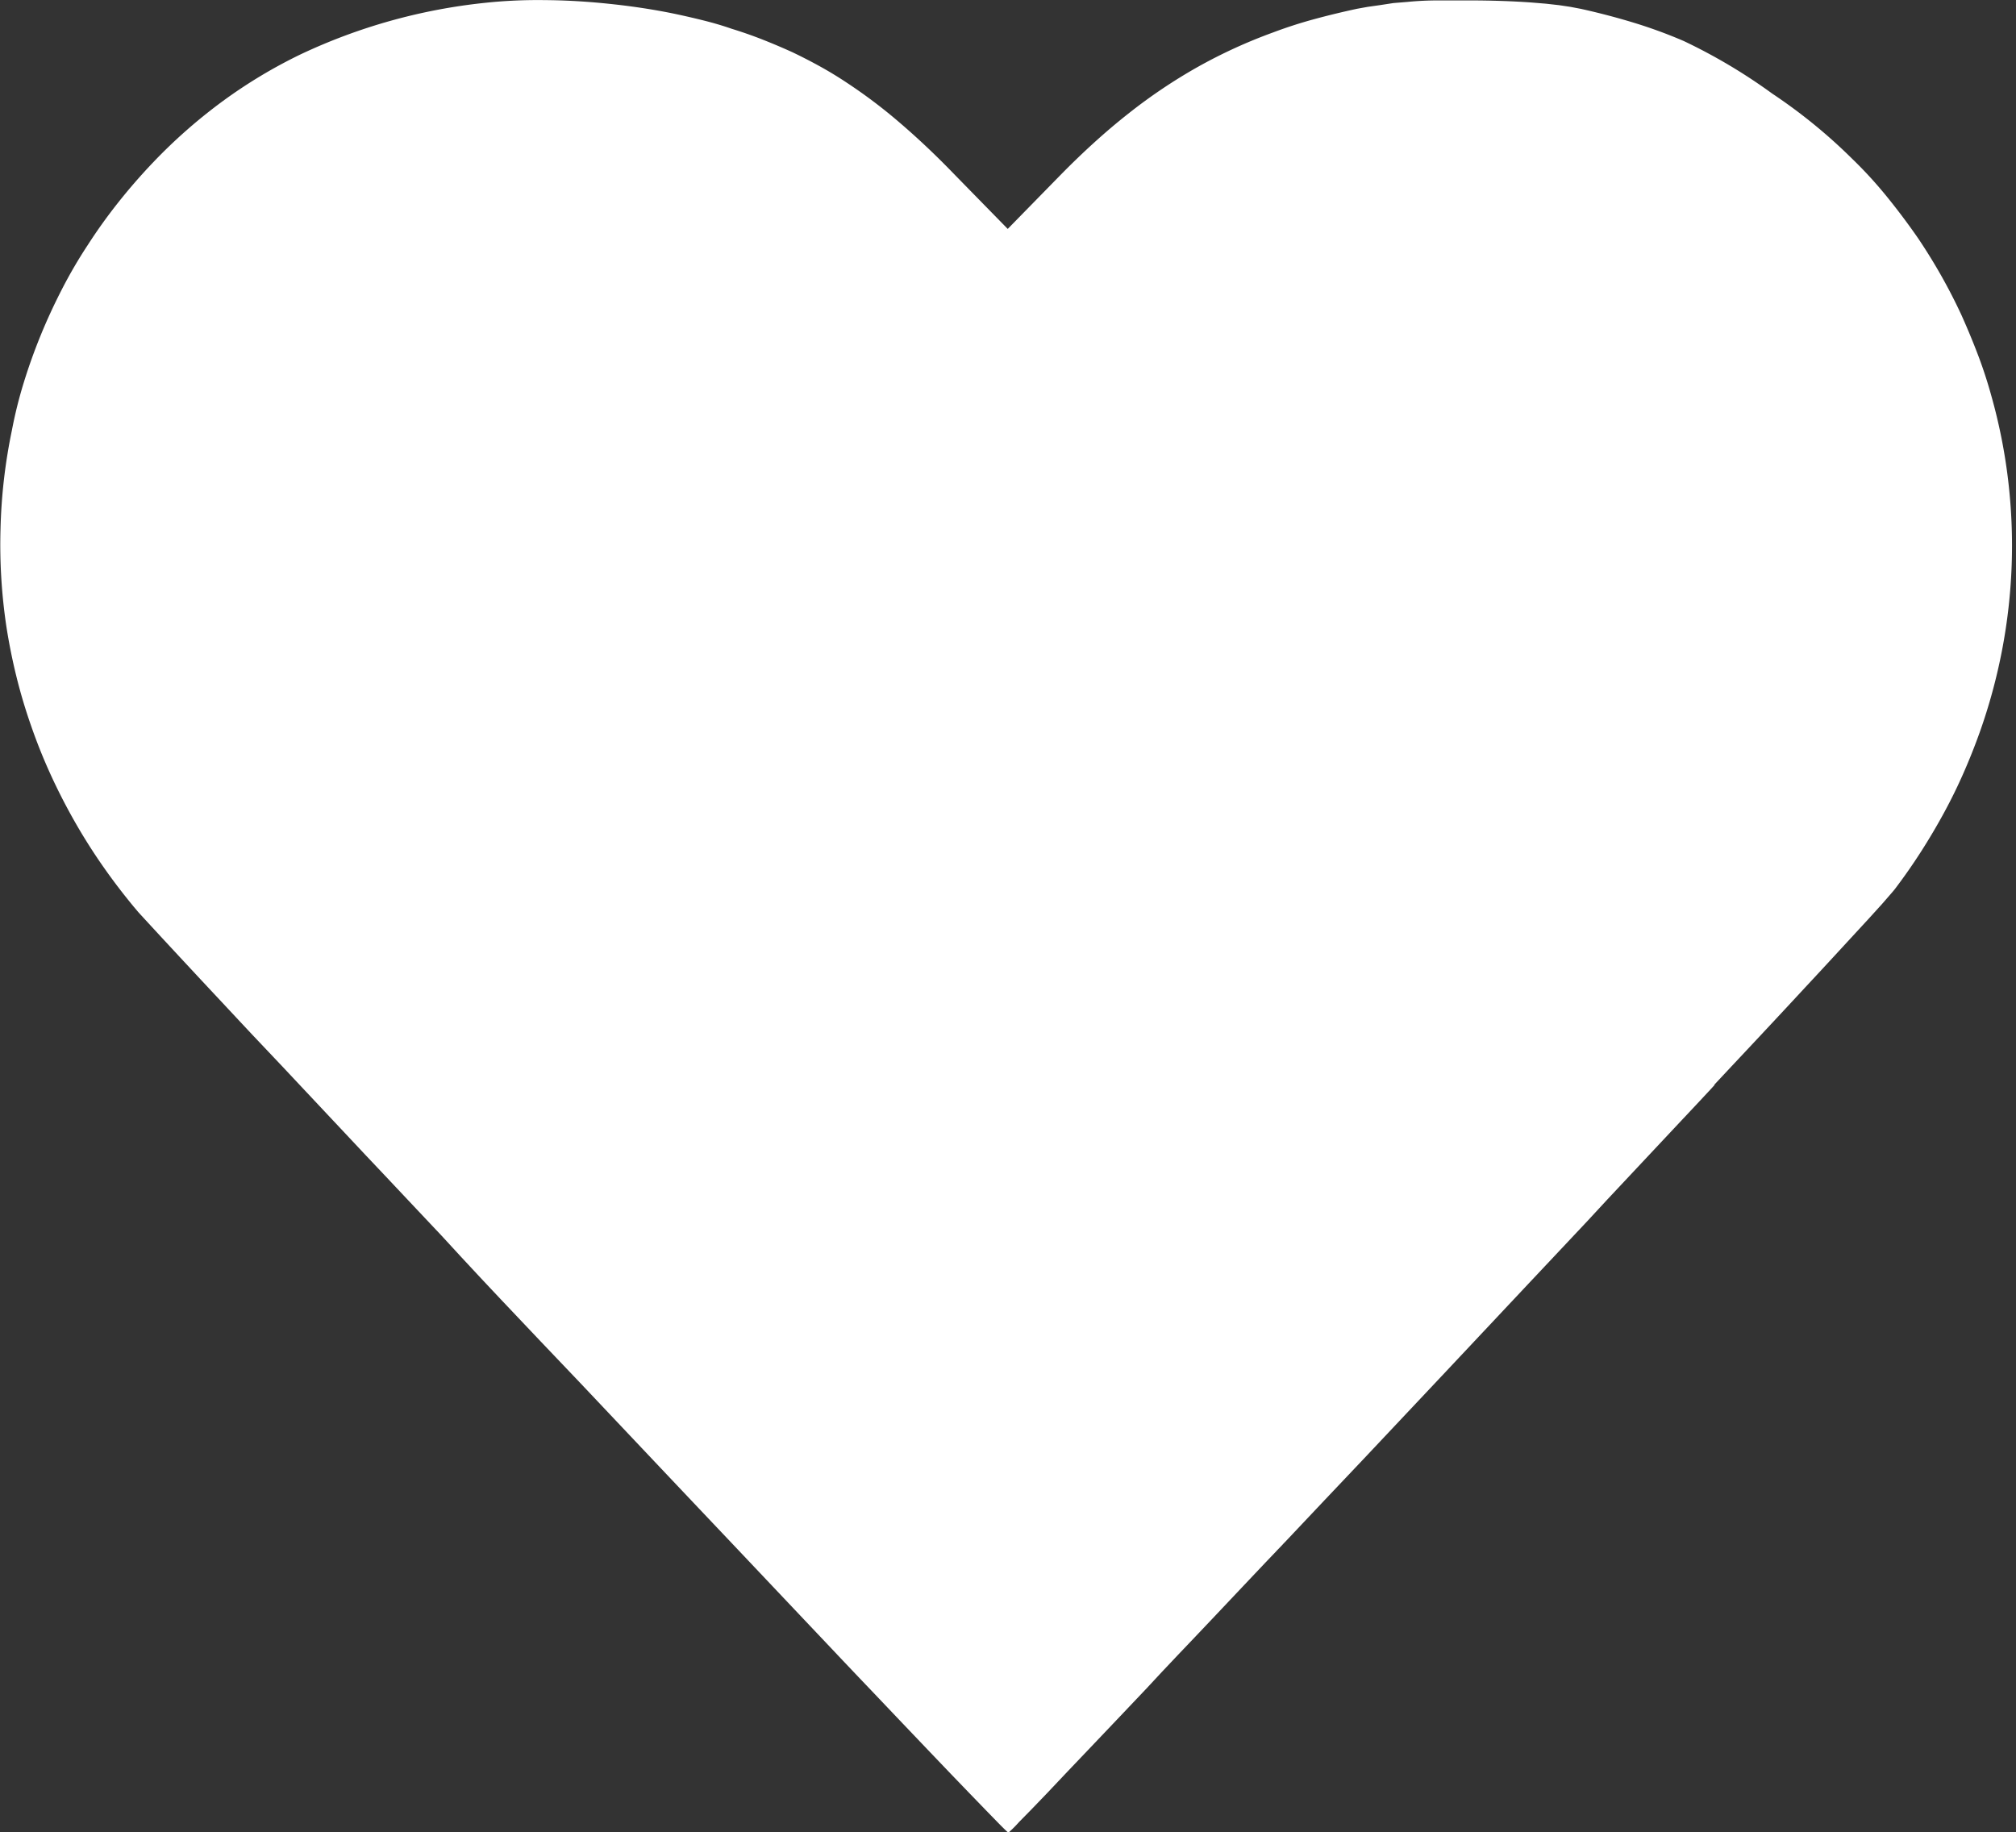 <svg xmlns="http://www.w3.org/2000/svg" width="19.109" height="17.37" viewBox="0 0 19.109 17.37">
  <rect x="0" y="0" width="19.109" height="17.37" fill="#333333" stroke="none"/>
  <path fill="#ffffff" id="Path_286" data-name="Path 286" d="M5.083.078A5.4,5.4,0,0,0,3.337.566a4.726,4.726,0,0,0-.743.447,5.011,5.011,0,0,0-.662.584q-.173.182-.328.378t-.286.4q-.132.2-.244.418t-.2.433q-.09.22-.16.446T.6,4.129a5.187,5.187,0,0,0-.108.933A5.242,5.242,0,0,0,.549,6q.037.235.094.466t.137.46q.079.229.179.45t.222.438q.122.217.264.423t.307.406L1.8,8.7l.092.1.131.142.167.18.2.215.231.247.126.135.133.142.284.3.306.326.325.346.169.18.173.183.176.187.179.19.182.193.184.2.186.2.188.2.379.4.381.4.756.8.37.391.361.381.348.368.333.352.16.169.155.164.15.158.145.152.271.285.245.257.216.226.184.191.149.154.111.114q.093.095.1.095a1.126,1.126,0,0,0,.1-.1l.115-.117.153-.159.189-.2.222-.233.252-.265.279-.294L11.5,15.9l.154-.163.16-.168.165-.174.342-.362.177-.187.045-.047.023-.024.006-.006,0,0v0h0l.011-.012.011-.012.006-.006.006-.006.023-.024,0,0,0,0,.006-.006.011-.012.011-.012.006-.006.006-.006.37-.392.379-.4.774-.822.389-.414.387-.412.382-.406.188-.2.185-.2.362-.386.348-.371.168-.179.082-.088,0,0,0,0,.005-.005.01-.011.02-.022.02-.022,0-.005,0,0,0,0,0,0,0,0h0l0,0,.158-.169.153-.163.147-.157.141-.151.134-.144.127-.137.12-.129.112-.121.2-.217.166-.18.128-.141.087-.1q.033-.038.043-.052.13-.172.245-.352t.215-.364q.1-.184.184-.375t.153-.384a5.337,5.337,0,0,0,.214-.788,5.252,5.252,0,0,0,.056-1.609,5.183,5.183,0,0,0-.158-.793q-.055-.2-.126-.387t-.157-.379q-.087-.188-.189-.369t-.22-.357q-.138-.2-.295-.394t-.331-.362a5.077,5.077,0,0,0-.76-.62A5.24,5.24,0,0,0,16.447.44q-.232-.1-.475-.174t-.5-.131l-.1-.019L15.265.1,15.14.086,15.007.075Q14.87.065,14.718.06t-.3-.005q-.154,0-.3,0t-.289.014l-.134.011L13.564.1l-.113.016-.1.018q-.214.046-.412.1t-.386.125a4.842,4.842,0,0,0-.712.326,5.064,5.064,0,0,0-.66.444q-.16.126-.321.272t-.321.309l-.5.511-.5-.511q-.135-.14-.263-.261t-.255-.23a4.9,4.9,0,0,0-.5-.379Q8.394.755,8.264.683T8,.547Q7.864.485,7.72.428t-.3-.105Q7.3.281,7.156.245T6.868.179q-.147-.03-.3-.053T6.259.087Q5.946.054,5.647.052,5.5.05,5.356.057T5.083.078Z" transform="translate(-0.487 -0.051)" fill-rule="evenodd"/>
</svg>
